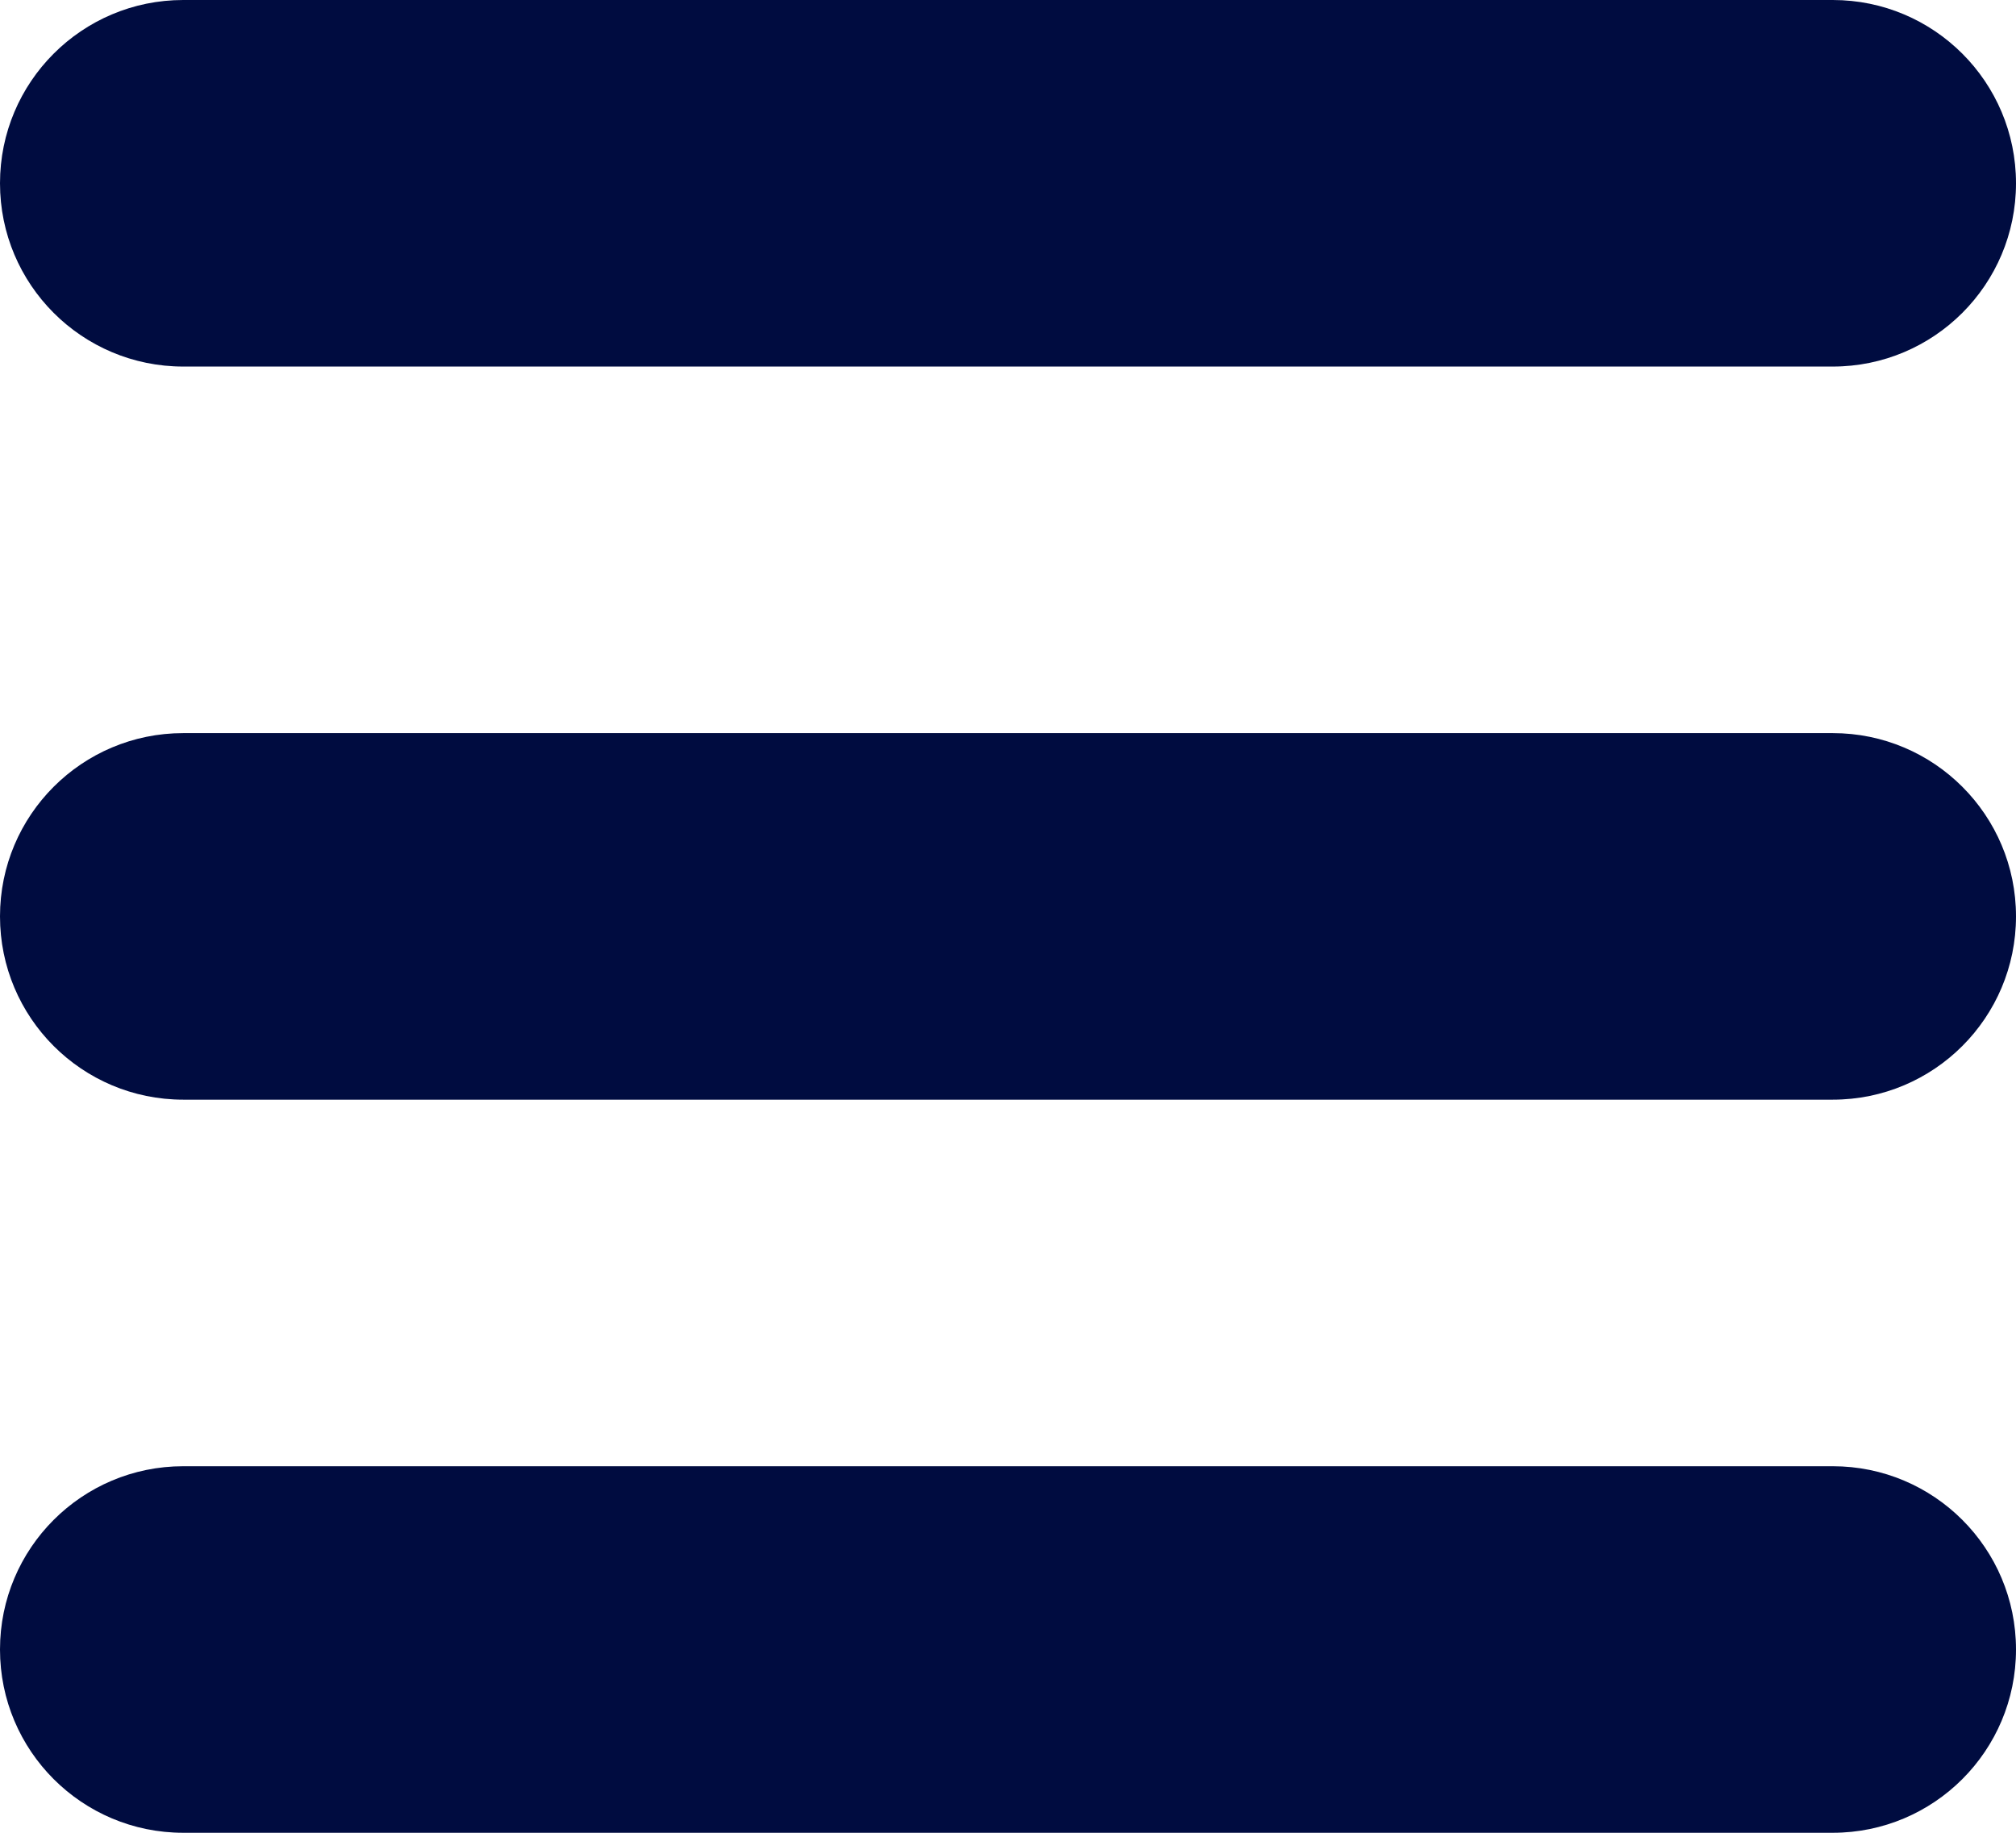 <svg width="22" height="20" viewBox="0 0 22 20" fill="none" xmlns="http://www.w3.org/2000/svg">
<path d="M22 18C22 16.895 21.105 16 20 16H2C0.895 16 0 16.895 0 18C0 19.105 0.895 20 2 20H20C21.105 20 22 19.105 22 18Z" fill="#000C40"/>
<path d="M0 10C0 8.895 0.895 8 2 8H20C21.105 8 22 8.895 22 10C22 11.105 21.105 12 20 12H2C0.895 12 0 11.105 0 10Z" fill="#000C40"/>
<path d="M2 4H20C21.105 4 22 3.105 22 2C22 0.895 21.105 0 20 0H2C0.895 0 0 0.895 0 2C0 3.105 0.895 4 2 4Z" fill="#000C40"/>
</svg>
